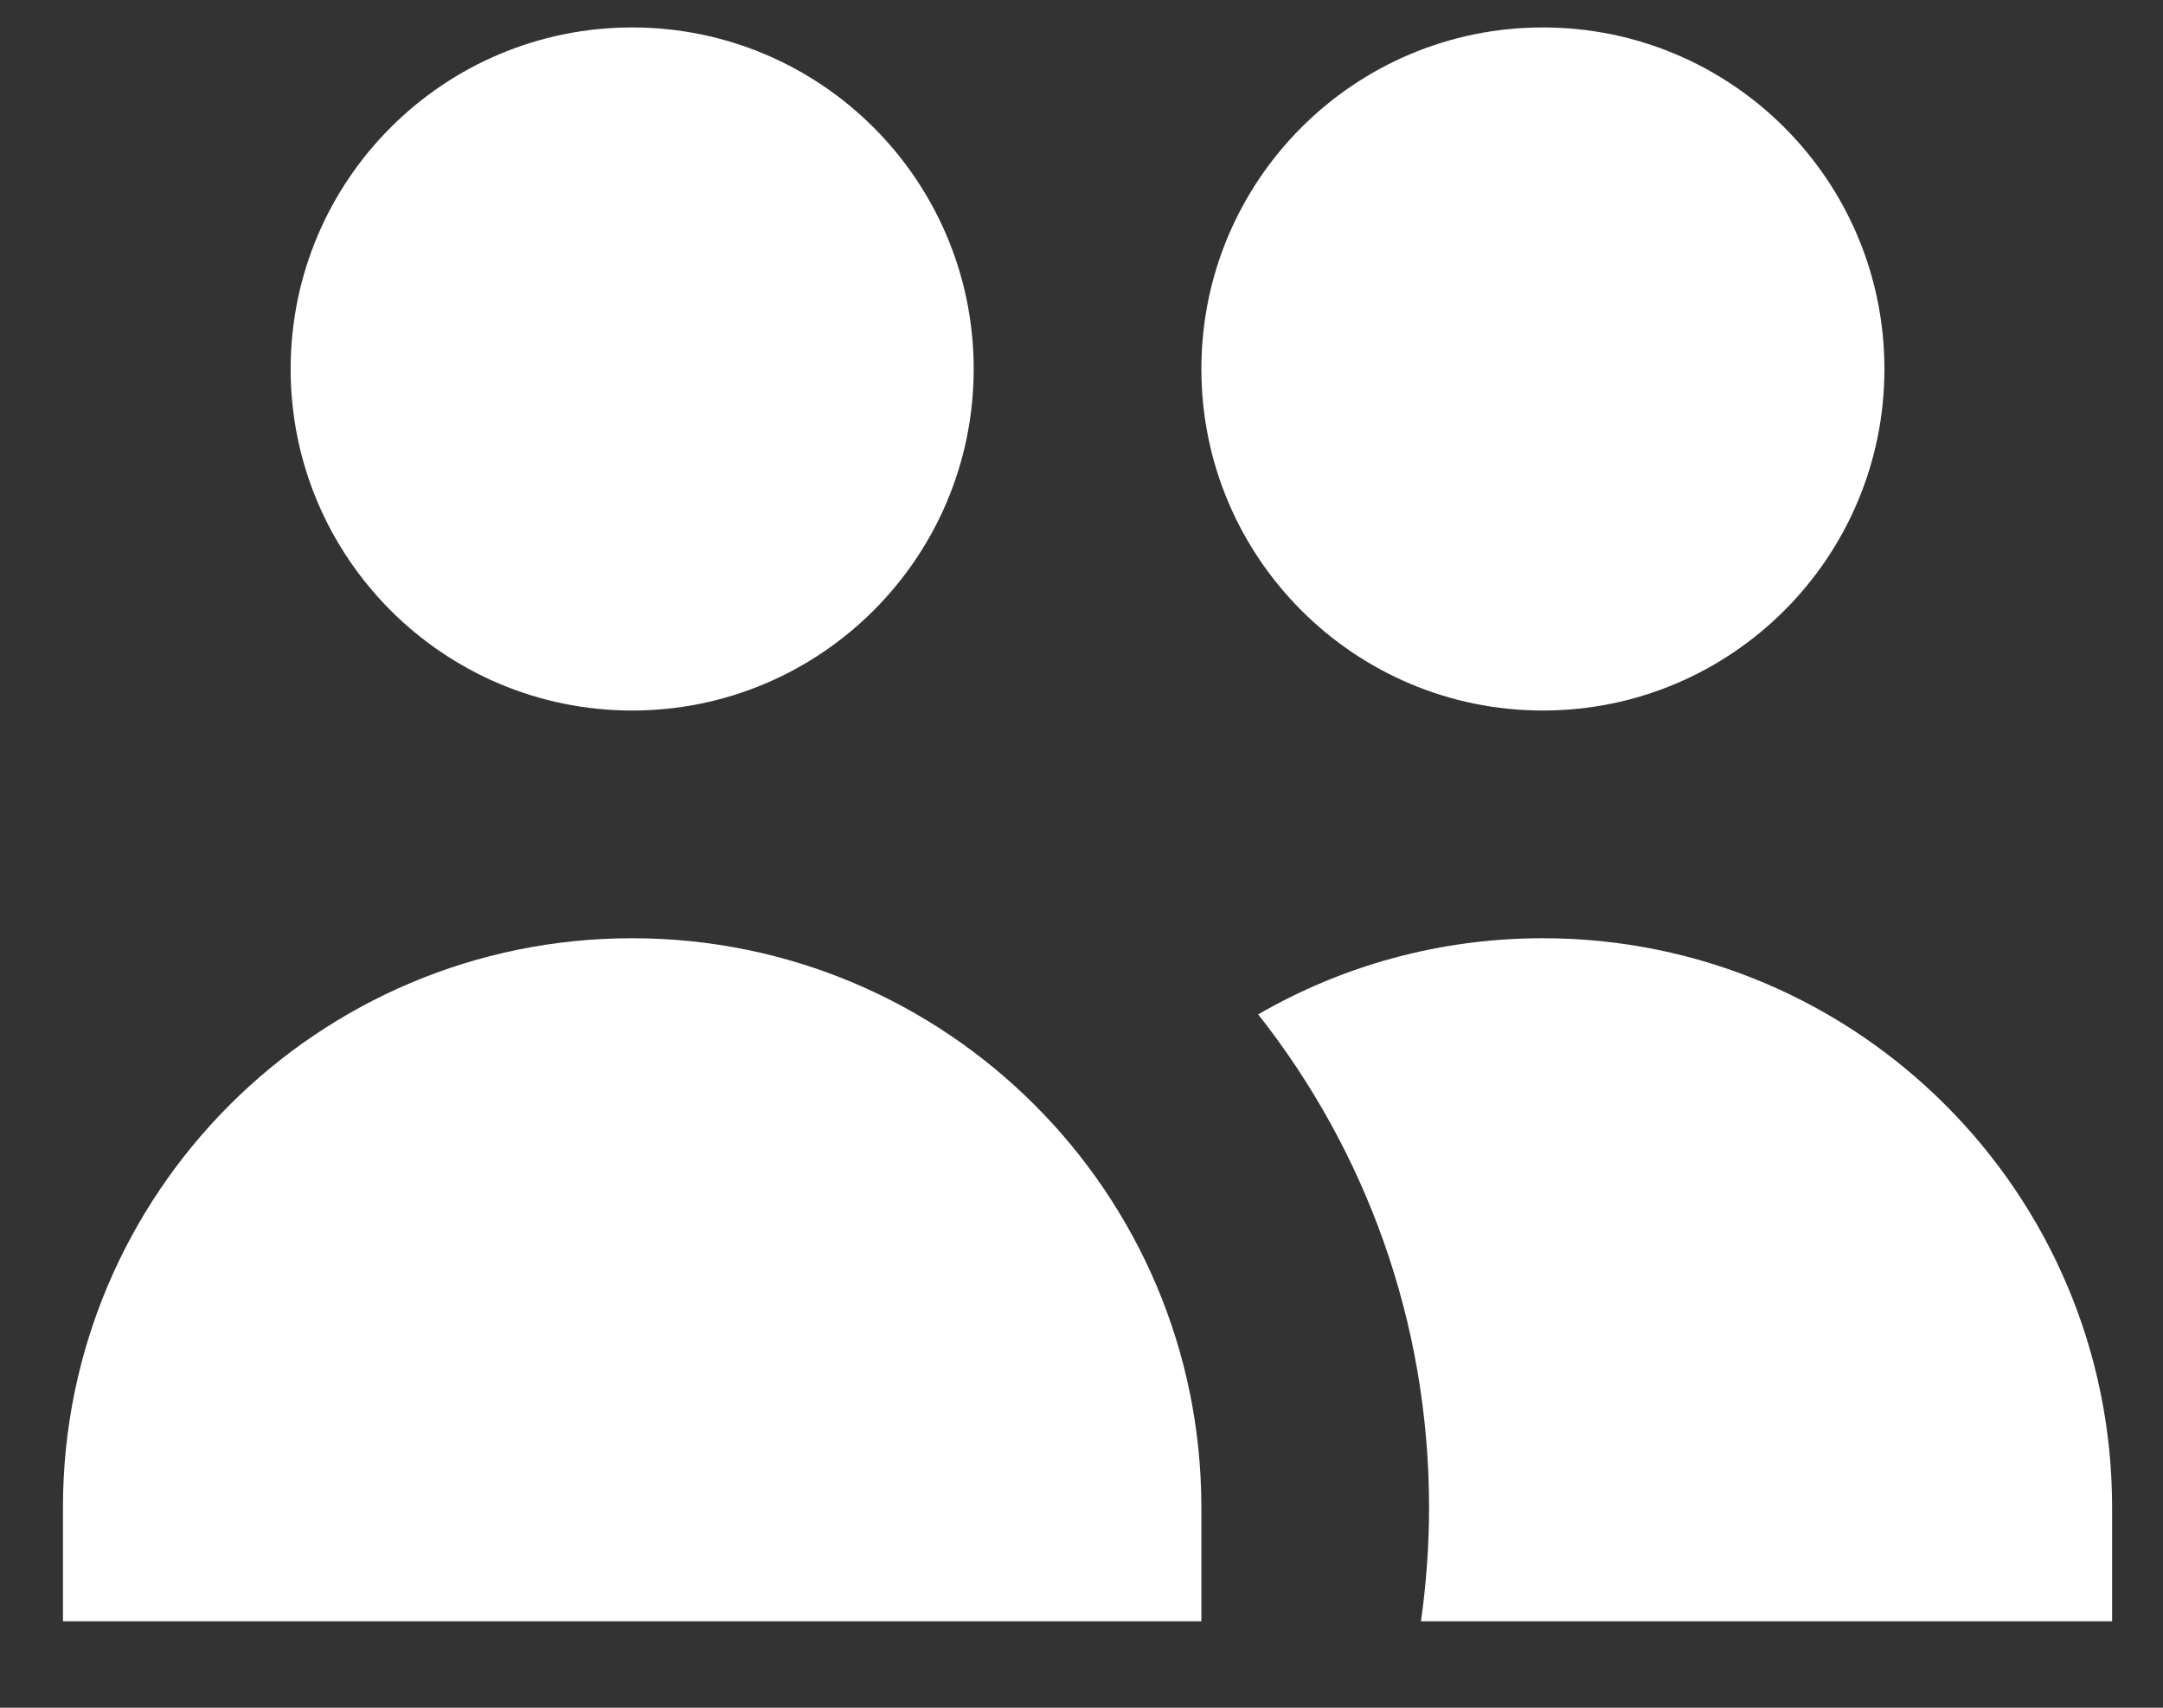 <svg width="19" height="15" viewBox="0 0 19 15" fill="none" xmlns="http://www.w3.org/2000/svg">
<rect x="0" y="0" width="19" height="15" fill="#333333" stroke="none"/>
<path d="M8.553 3.241C8.553 4.897 7.209 6.241 5.553 6.241C3.896 6.241 2.553 4.897 2.553 3.241C2.553 1.584 3.896 0.241 5.553 0.241C7.209 0.241 8.553 1.584 8.553 3.241Z" fill="white"/>
<path d="M16.553 3.241C16.553 4.897 15.21 6.241 13.553 6.241C11.896 6.241 10.553 4.897 10.553 3.241C10.553 1.584 11.896 0.241 13.553 0.241C15.21 0.241 16.553 1.584 16.553 3.241Z" fill="white"/>
<path d="M12.482 14.241C12.528 13.914 12.553 13.58 12.553 13.241C12.553 11.605 11.992 10.101 11.052 8.91C11.788 8.484 12.642 8.241 13.553 8.241C16.314 8.241 18.553 10.479 18.553 13.241V14.241H12.482Z" fill="white"/>
<path d="M5.553 8.241C8.314 8.241 10.553 10.479 10.553 13.241V14.241H0.553V13.241C0.553 10.479 2.791 8.241 5.553 8.241Z" fill="white"/>
</svg>
